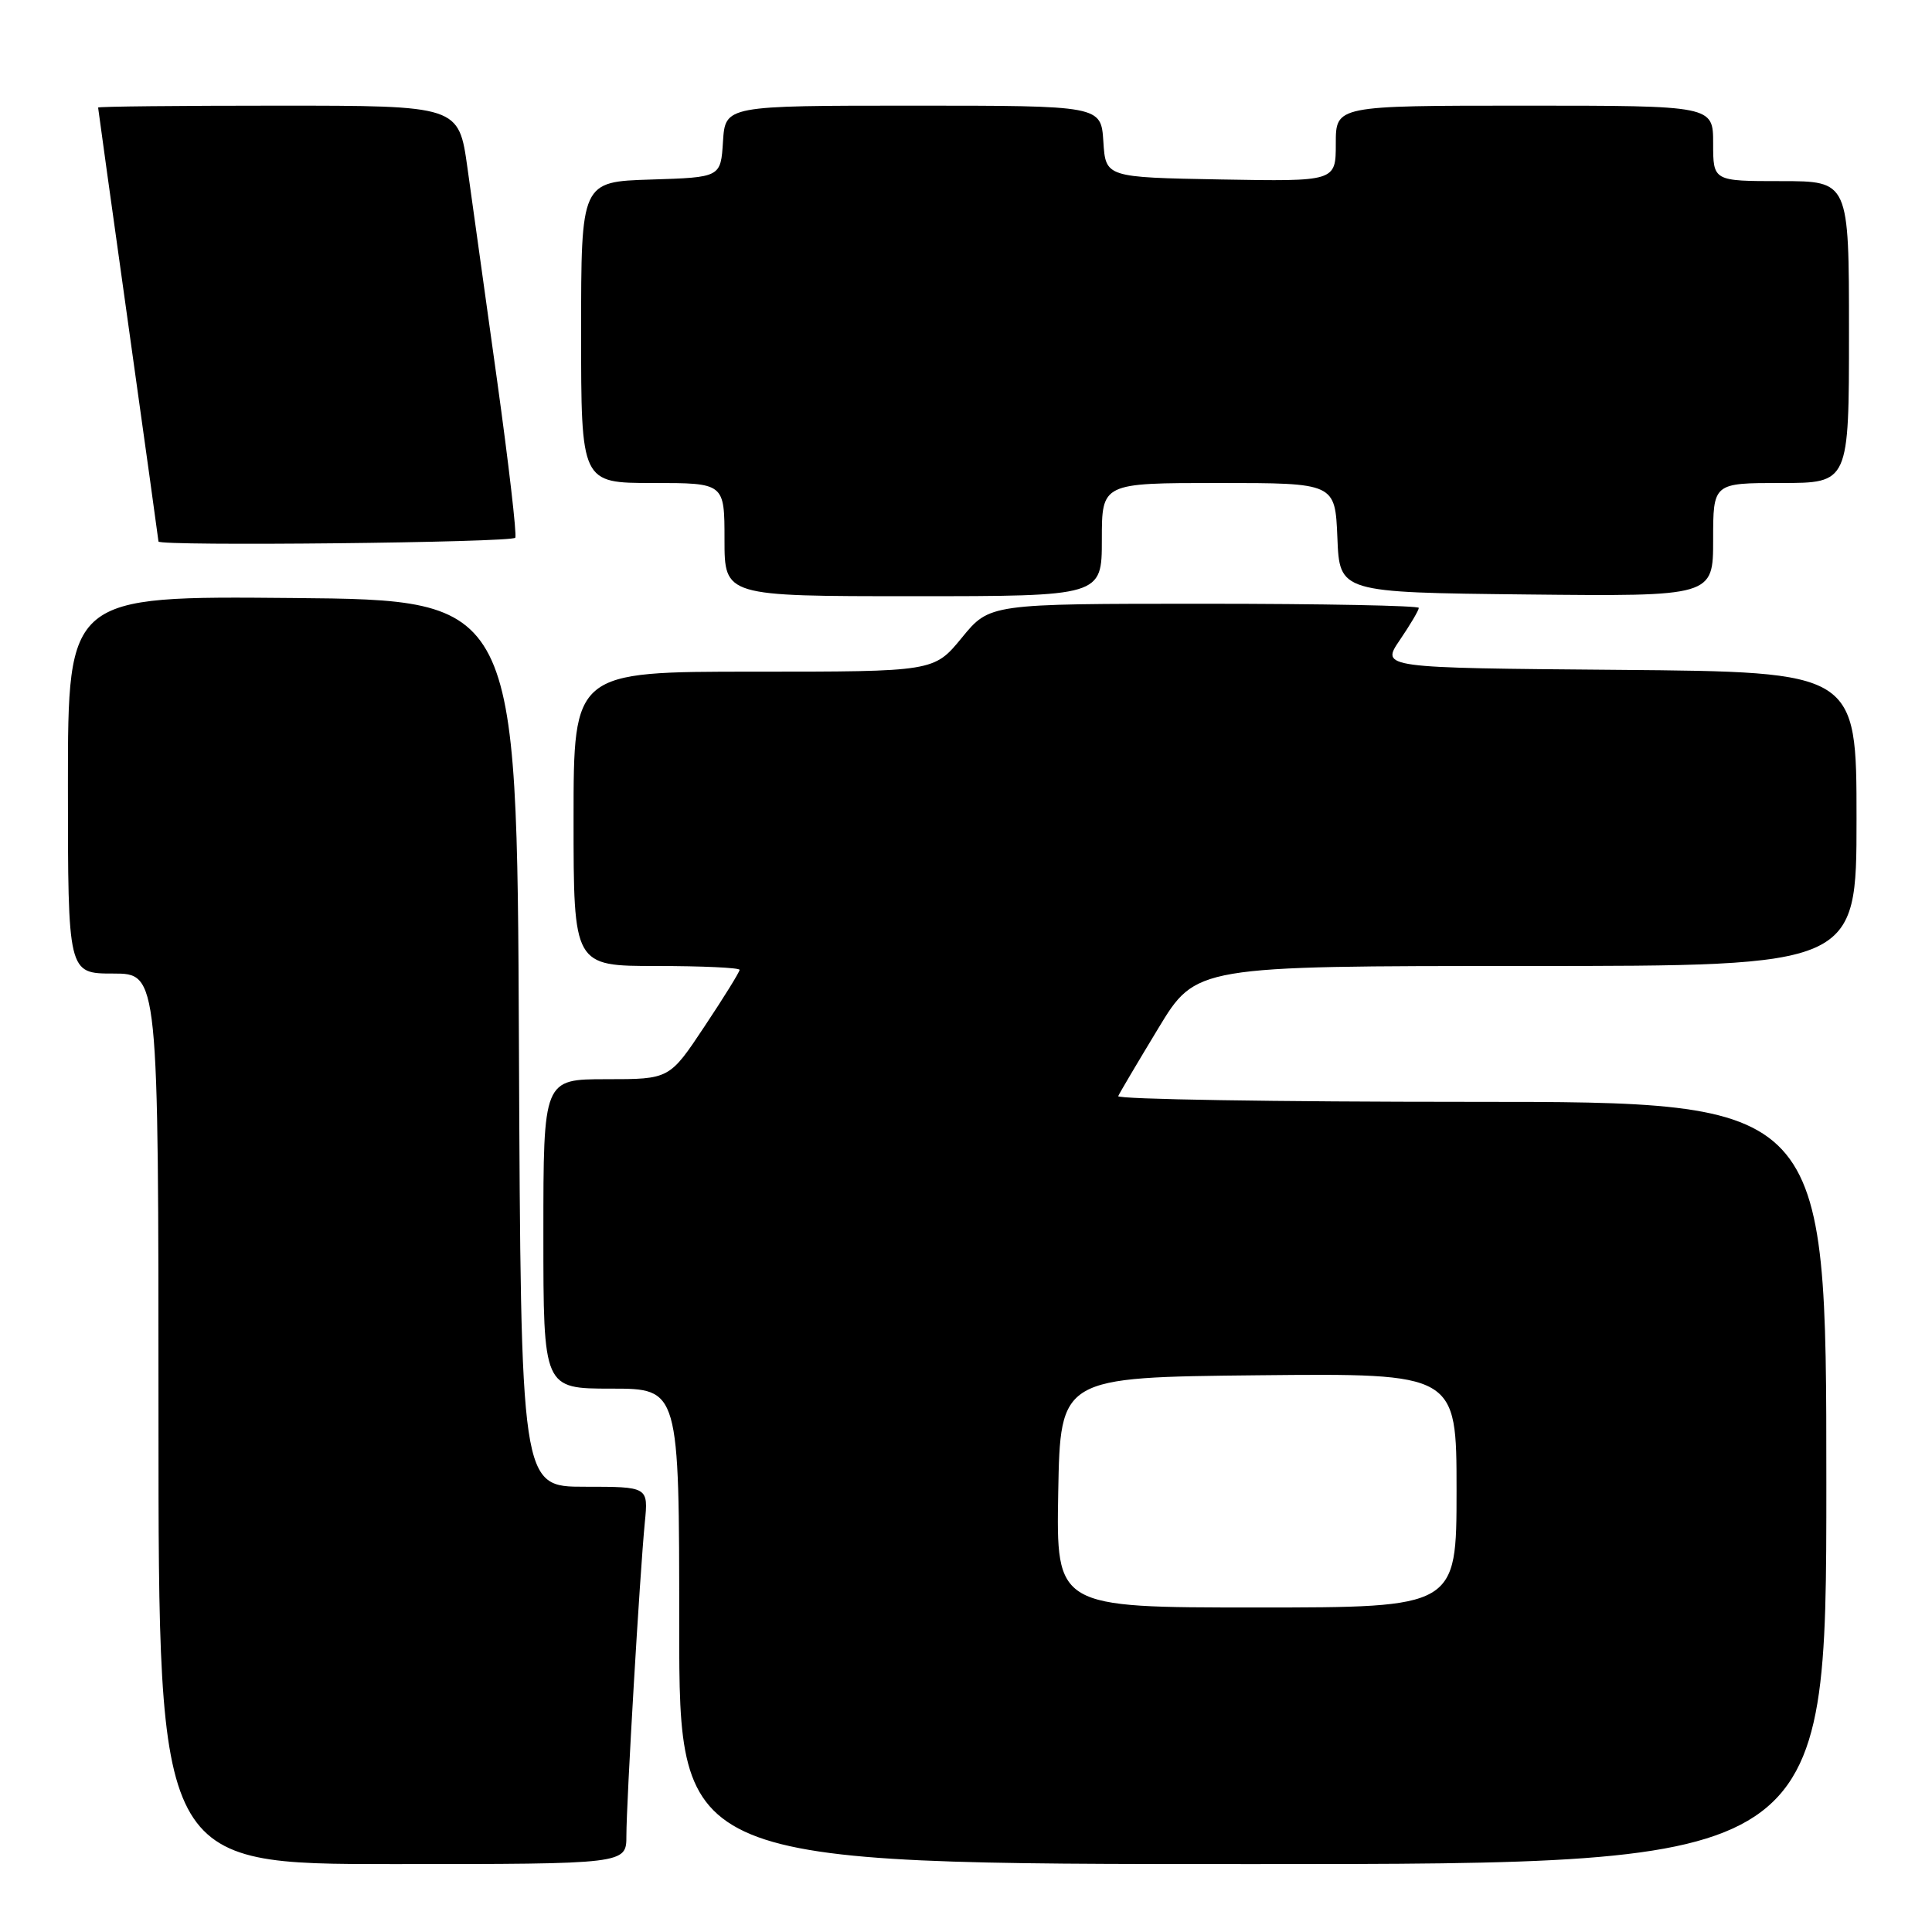 <?xml version="1.0" encoding="UTF-8" standalone="no"?>
<!DOCTYPE svg PUBLIC "-//W3C//DTD SVG 1.1//EN" "http://www.w3.org/Graphics/SVG/1.1/DTD/svg11.dtd" >
<svg xmlns="http://www.w3.org/2000/svg" xmlns:xlink="http://www.w3.org/1999/xlink" version="1.1" viewBox="0 0 256 256">
 <g >
 <path fill="currentColor"
d=" M 83.00 243.25 C 83.00 238.77 84.78 208.50 85.44 201.75 C 85.91 197.00 85.91 197.00 77.46 197.00 C 69.02 197.00 69.02 197.00 68.76 138.25 C 68.50 79.50 68.50 79.50 38.75 79.24 C 9.00 78.97 9.00 78.97 9.00 103.99 C 9.00 129.00 9.00 129.00 15.00 129.00 C 21.00 129.00 21.00 129.00 21.00 188.00 C 21.00 247.00 21.00 247.00 52.00 247.00 C 83.00 247.00 83.00 247.00 83.00 243.25 Z  M 242.00 196.50 C 242.00 146.00 242.00 146.00 194.92 146.00 C 169.02 146.00 147.98 145.66 148.17 145.24 C 148.35 144.82 150.75 140.77 153.49 136.24 C 158.48 128.00 158.48 128.00 202.24 128.00 C 246.00 128.00 246.00 128.00 246.00 108.51 C 246.00 89.03 246.00 89.03 214.49 88.76 C 182.97 88.50 182.97 88.50 185.49 84.80 C 186.87 82.77 188.00 80.86 188.00 80.55 C 188.00 80.25 175.21 80.00 159.57 80.00 C 131.13 80.00 131.13 80.00 127.45 84.50 C 123.76 89.00 123.76 89.00 99.88 89.00 C 76.00 89.00 76.00 89.00 76.00 108.50 C 76.00 128.00 76.00 128.00 87.00 128.00 C 93.05 128.00 98.00 128.23 98.00 128.51 C 98.00 128.79 95.91 132.17 93.35 136.01 C 88.71 143.00 88.71 143.00 80.35 143.00 C 72.00 143.00 72.00 143.00 72.00 163.50 C 72.00 184.00 72.00 184.00 81.00 184.00 C 90.00 184.00 90.00 184.00 90.00 215.50 C 90.00 247.00 90.00 247.00 166.00 247.00 C 242.00 247.00 242.00 247.00 242.00 196.50 Z  M 146.00 71.50 C 146.00 64.00 146.00 64.00 161.46 64.00 C 176.91 64.00 176.91 64.00 177.21 71.25 C 177.50 78.50 177.50 78.50 202.25 78.77 C 227.00 79.03 227.00 79.03 227.00 71.52 C 227.00 64.00 227.00 64.00 236.00 64.00 C 245.00 64.00 245.00 64.00 245.00 44.00 C 245.00 24.00 245.00 24.00 236.00 24.00 C 227.00 24.00 227.00 24.00 227.00 19.00 C 227.00 14.00 227.00 14.00 202.00 14.00 C 177.00 14.00 177.00 14.00 177.00 19.03 C 177.00 24.05 177.00 24.05 161.75 23.78 C 146.50 23.50 146.50 23.50 146.20 18.75 C 145.89 14.00 145.89 14.00 121.00 14.00 C 96.11 14.00 96.11 14.00 95.80 18.75 C 95.50 23.50 95.50 23.50 86.25 23.79 C 77.00 24.08 77.00 24.08 77.00 44.04 C 77.00 64.00 77.00 64.00 86.50 64.00 C 96.00 64.00 96.00 64.00 96.00 71.50 C 96.00 79.00 96.00 79.00 121.00 79.00 C 146.00 79.00 146.00 79.00 146.00 71.50 Z  M 68.28 71.25 C 68.49 70.84 67.41 61.50 65.88 50.50 C 64.34 39.50 62.57 26.79 61.94 22.25 C 60.79 14.00 60.79 14.00 36.90 14.00 C 23.75 14.00 13.00 14.11 13.00 14.25 C 13.00 14.39 14.80 27.32 17.00 43.00 C 19.20 58.68 21.00 71.61 21.00 71.75 C 21.00 72.40 67.93 71.90 68.28 71.25 Z  M 140.22 197.75 C 140.50 182.50 140.50 182.50 166.75 182.23 C 193.00 181.97 193.00 181.97 193.00 197.48 C 193.00 213.00 193.00 213.00 166.47 213.00 C 139.95 213.00 139.95 213.00 140.22 197.75 Z "/>
</g>
</svg>